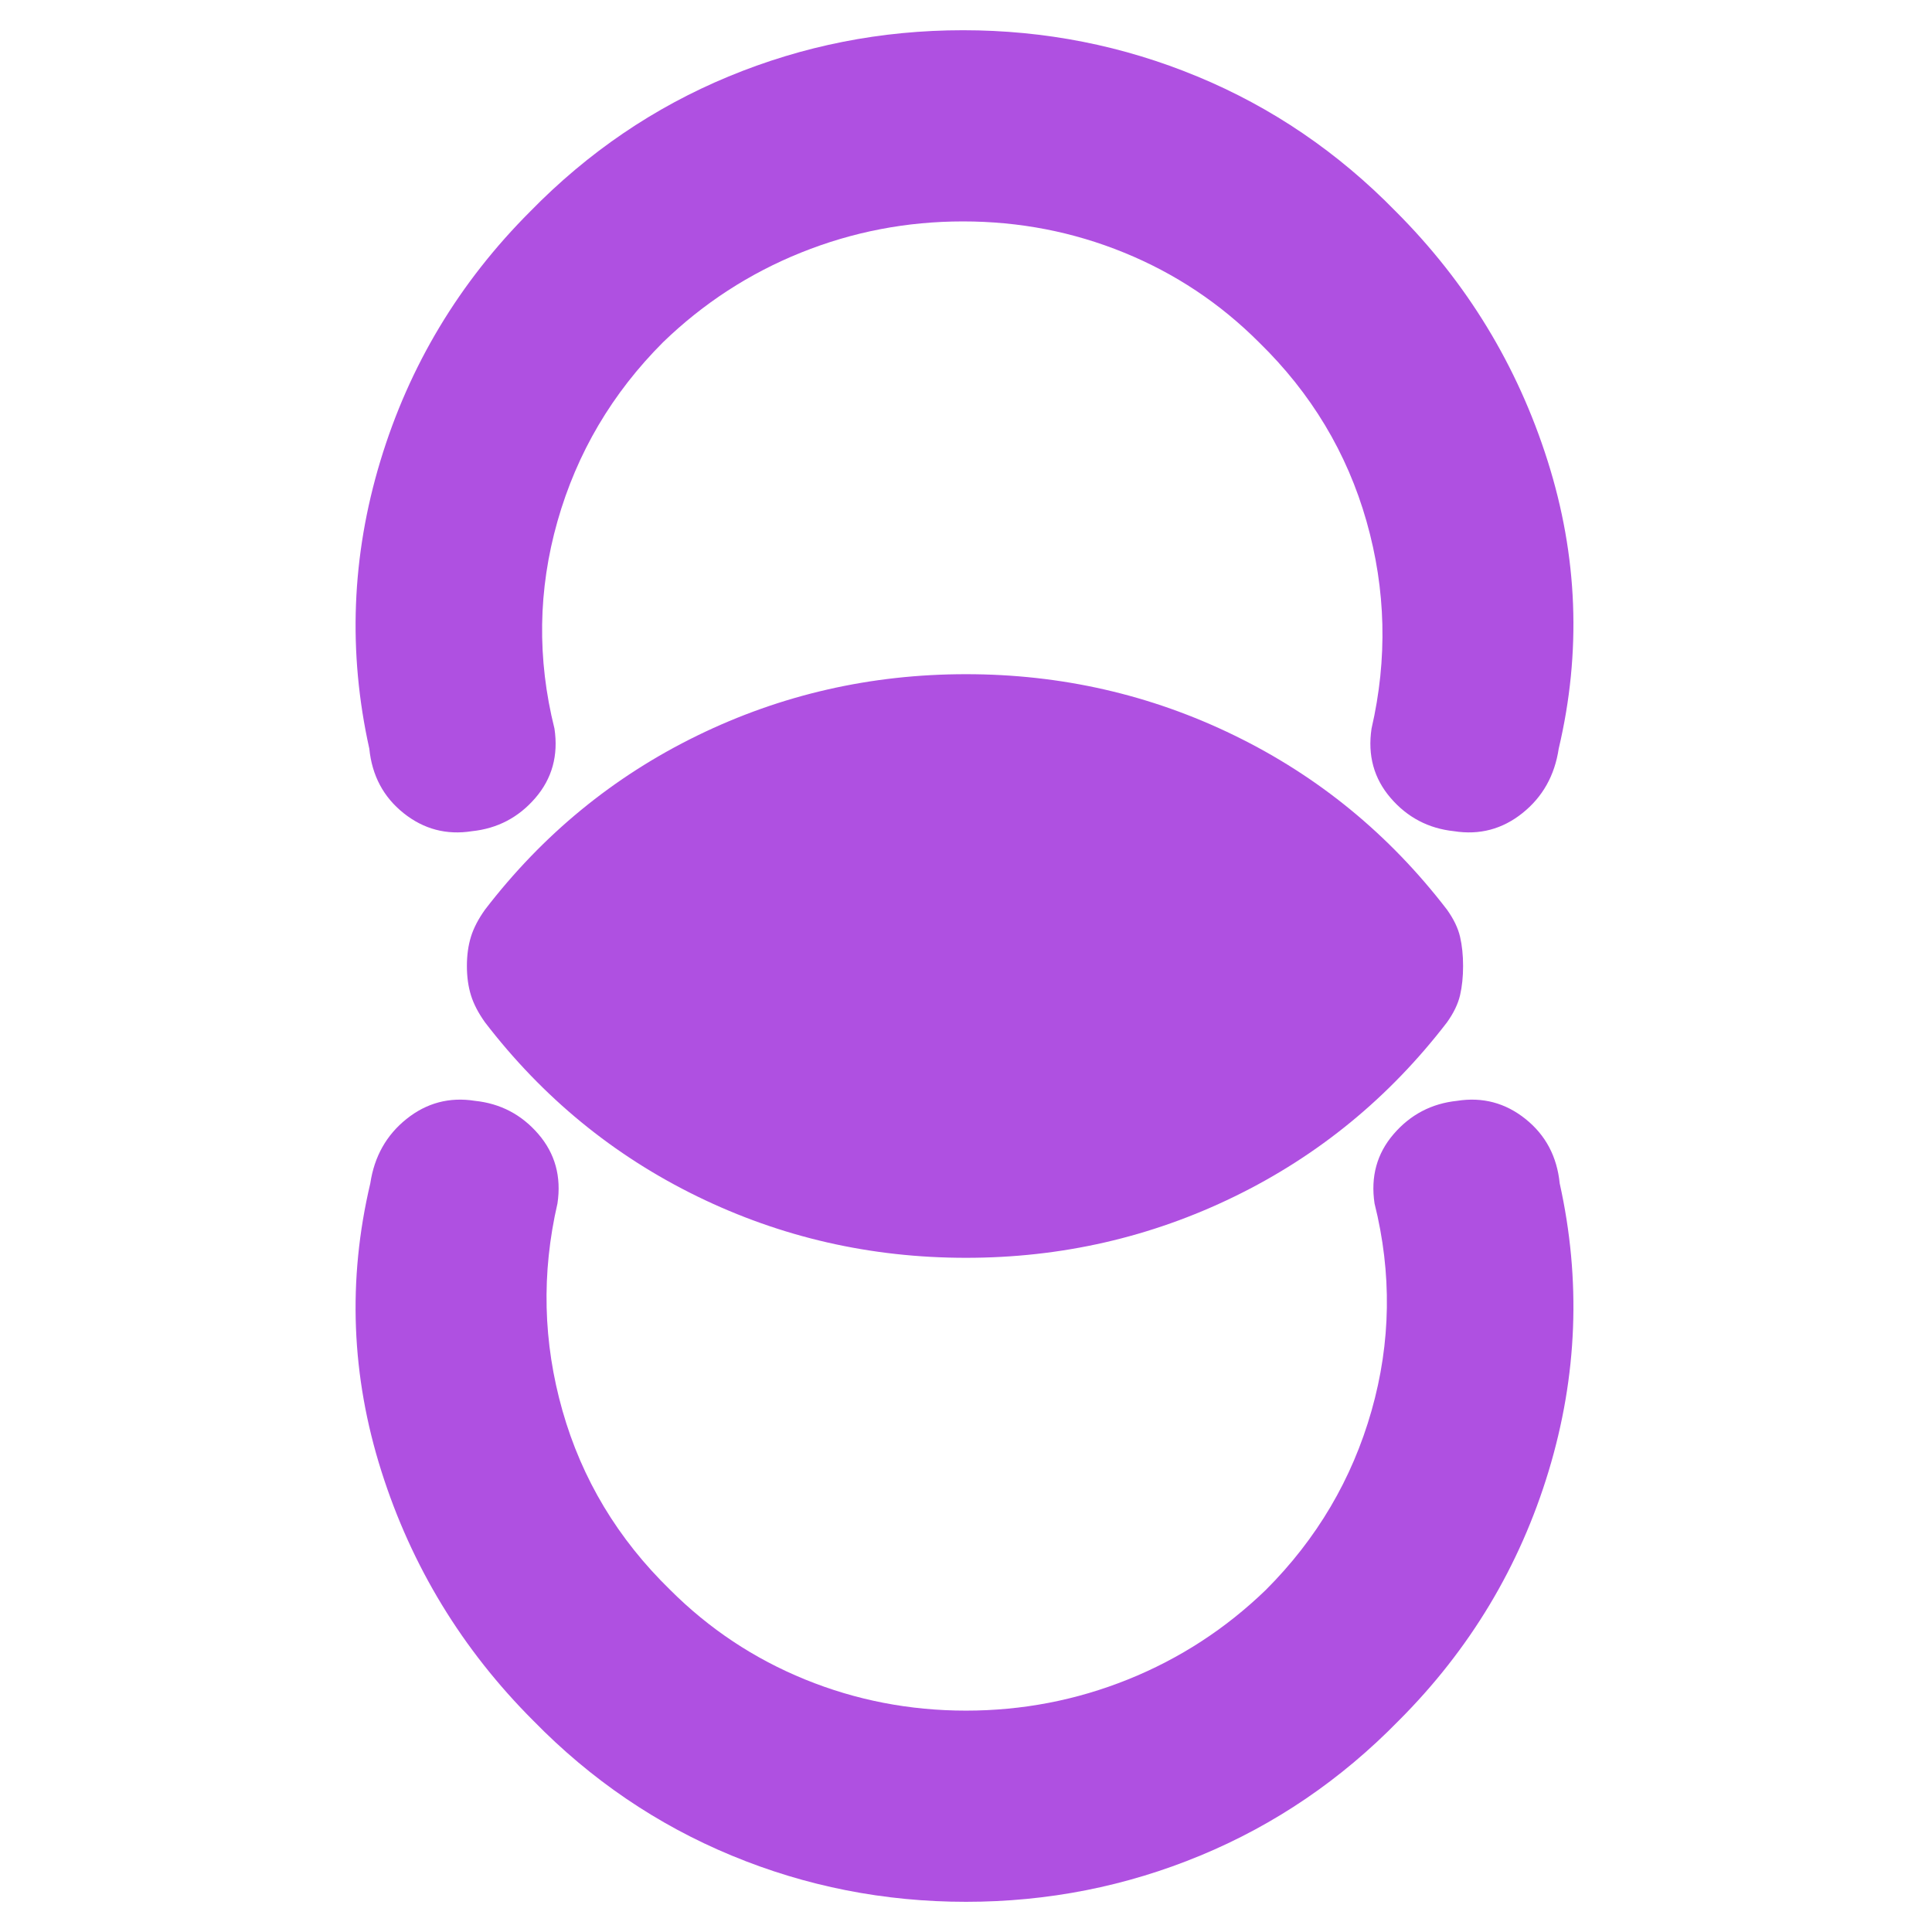<svg height="48" viewBox="0 -960 960 960" width="48" xmlns="http://www.w3.org/2000/svg"><path fill="rgb(175, 80, 225)" d="m232-480c0-5.33.67-10.17 2-14.5s3.67-8.83 7-13.5c28.67-37.33 63.83-66.17 105.5-86.5s86.17-30.5 133.5-30.5 91.83 10.17 133.5 30.5 76.83 49.17 105.5 86.5c3.33 4.67 5.5 9.17 6.5 13.5s1.5 9.17 1.5 14.5-.5 10.17-1.5 14.5-3.17 8.83-6.5 13.5c-28.67 37.33-63.83 66.17-105.5 86.5s-86.17 30.5-133.5 30.5-91.83-10.17-133.5-30.5-76.83-49.17-105.5-86.5c-3.33-4.67-5.67-9.17-7-13.5s-2-9.17-2-14.5zm247.994 464.999c-40.66 0-79.5-7.667-116.495-23-37-15.333-69.833-37.667-98.5-66.999-35.333-35.33-60.5-76.67-75.5-124s-16.833-95-5.5-143c2-13.33 8-24 18-32s21.333-11 34-9c12.667 1.33 23.167 6.83 31.5 16.5s11.5 21.17 9.5 34.5c-8 34.67-7.167 69 2.5 103s27.5 63.67 53.5 89c19.333 19.33 41.665 34.17 66.995 44.5 25.34 10.33 52 15.5 80 15.5s54.84-5.17 80.51-15.5c25.66-10.33 48.5-25.17 68.5-44.5 25.33-25.33 42.83-55 52.5-89 9.66-34 10.16-68.33 1.5-103-2-13.33 1.16-24.83 9.5-34.5 8.33-9.67 18.83-15.17 31.5-16.5 12.66-2 24 1 34 9s15.66 18.67 17 32c10.66 48 8.83 95.67-5.5 143-14.34 47.33-39.17 88.67-74.5 124-28.67 29.332-61.5 51.666-98.5 66.999s-75.84 23-116.51 23zm-1.478-929.979c40.66 0 79.5 7.67 116.495 23 37 15.33 69.833 37.67 98.5 67 35.333 35.33 60.5 76.67 75.5 124s16.833 95 5.5 143c-2 13.33-8 24-18 32s-21.333 11-34 9c-12.667-1.33-23.167-6.83-31.5-16.5s-11.5-21.17-9.5-34.5c8-34.67 7.167-69-2.5-103s-27.5-63.67-53.5-89c-19.333-19.33-41.665-34.17-66.995-44.5-25.34-10.33-52-15.5-80-15.5s-54.84 5.17-80.51 15.5c-25.66 10.33-48.5 25.17-68.5 44.5-25.33 25.33-42.83 55-52.5 89-9.66 34-10.16 68.33-1.5 103 2 13.33-1.16 24.83-9.5 34.5-8.33 9.67-18.83 15.17-31.5 16.5-12.66 2-24-1-33.997-9-10-8-15.66-18.67-17-32-10.66-48-8.83-95.67 5.5-143 14.337-47.33 39.167-88.67 74.497-124 28.67-29.33 61.5-51.67 98.5-67s75.84-23 116.51-23z"/></svg>